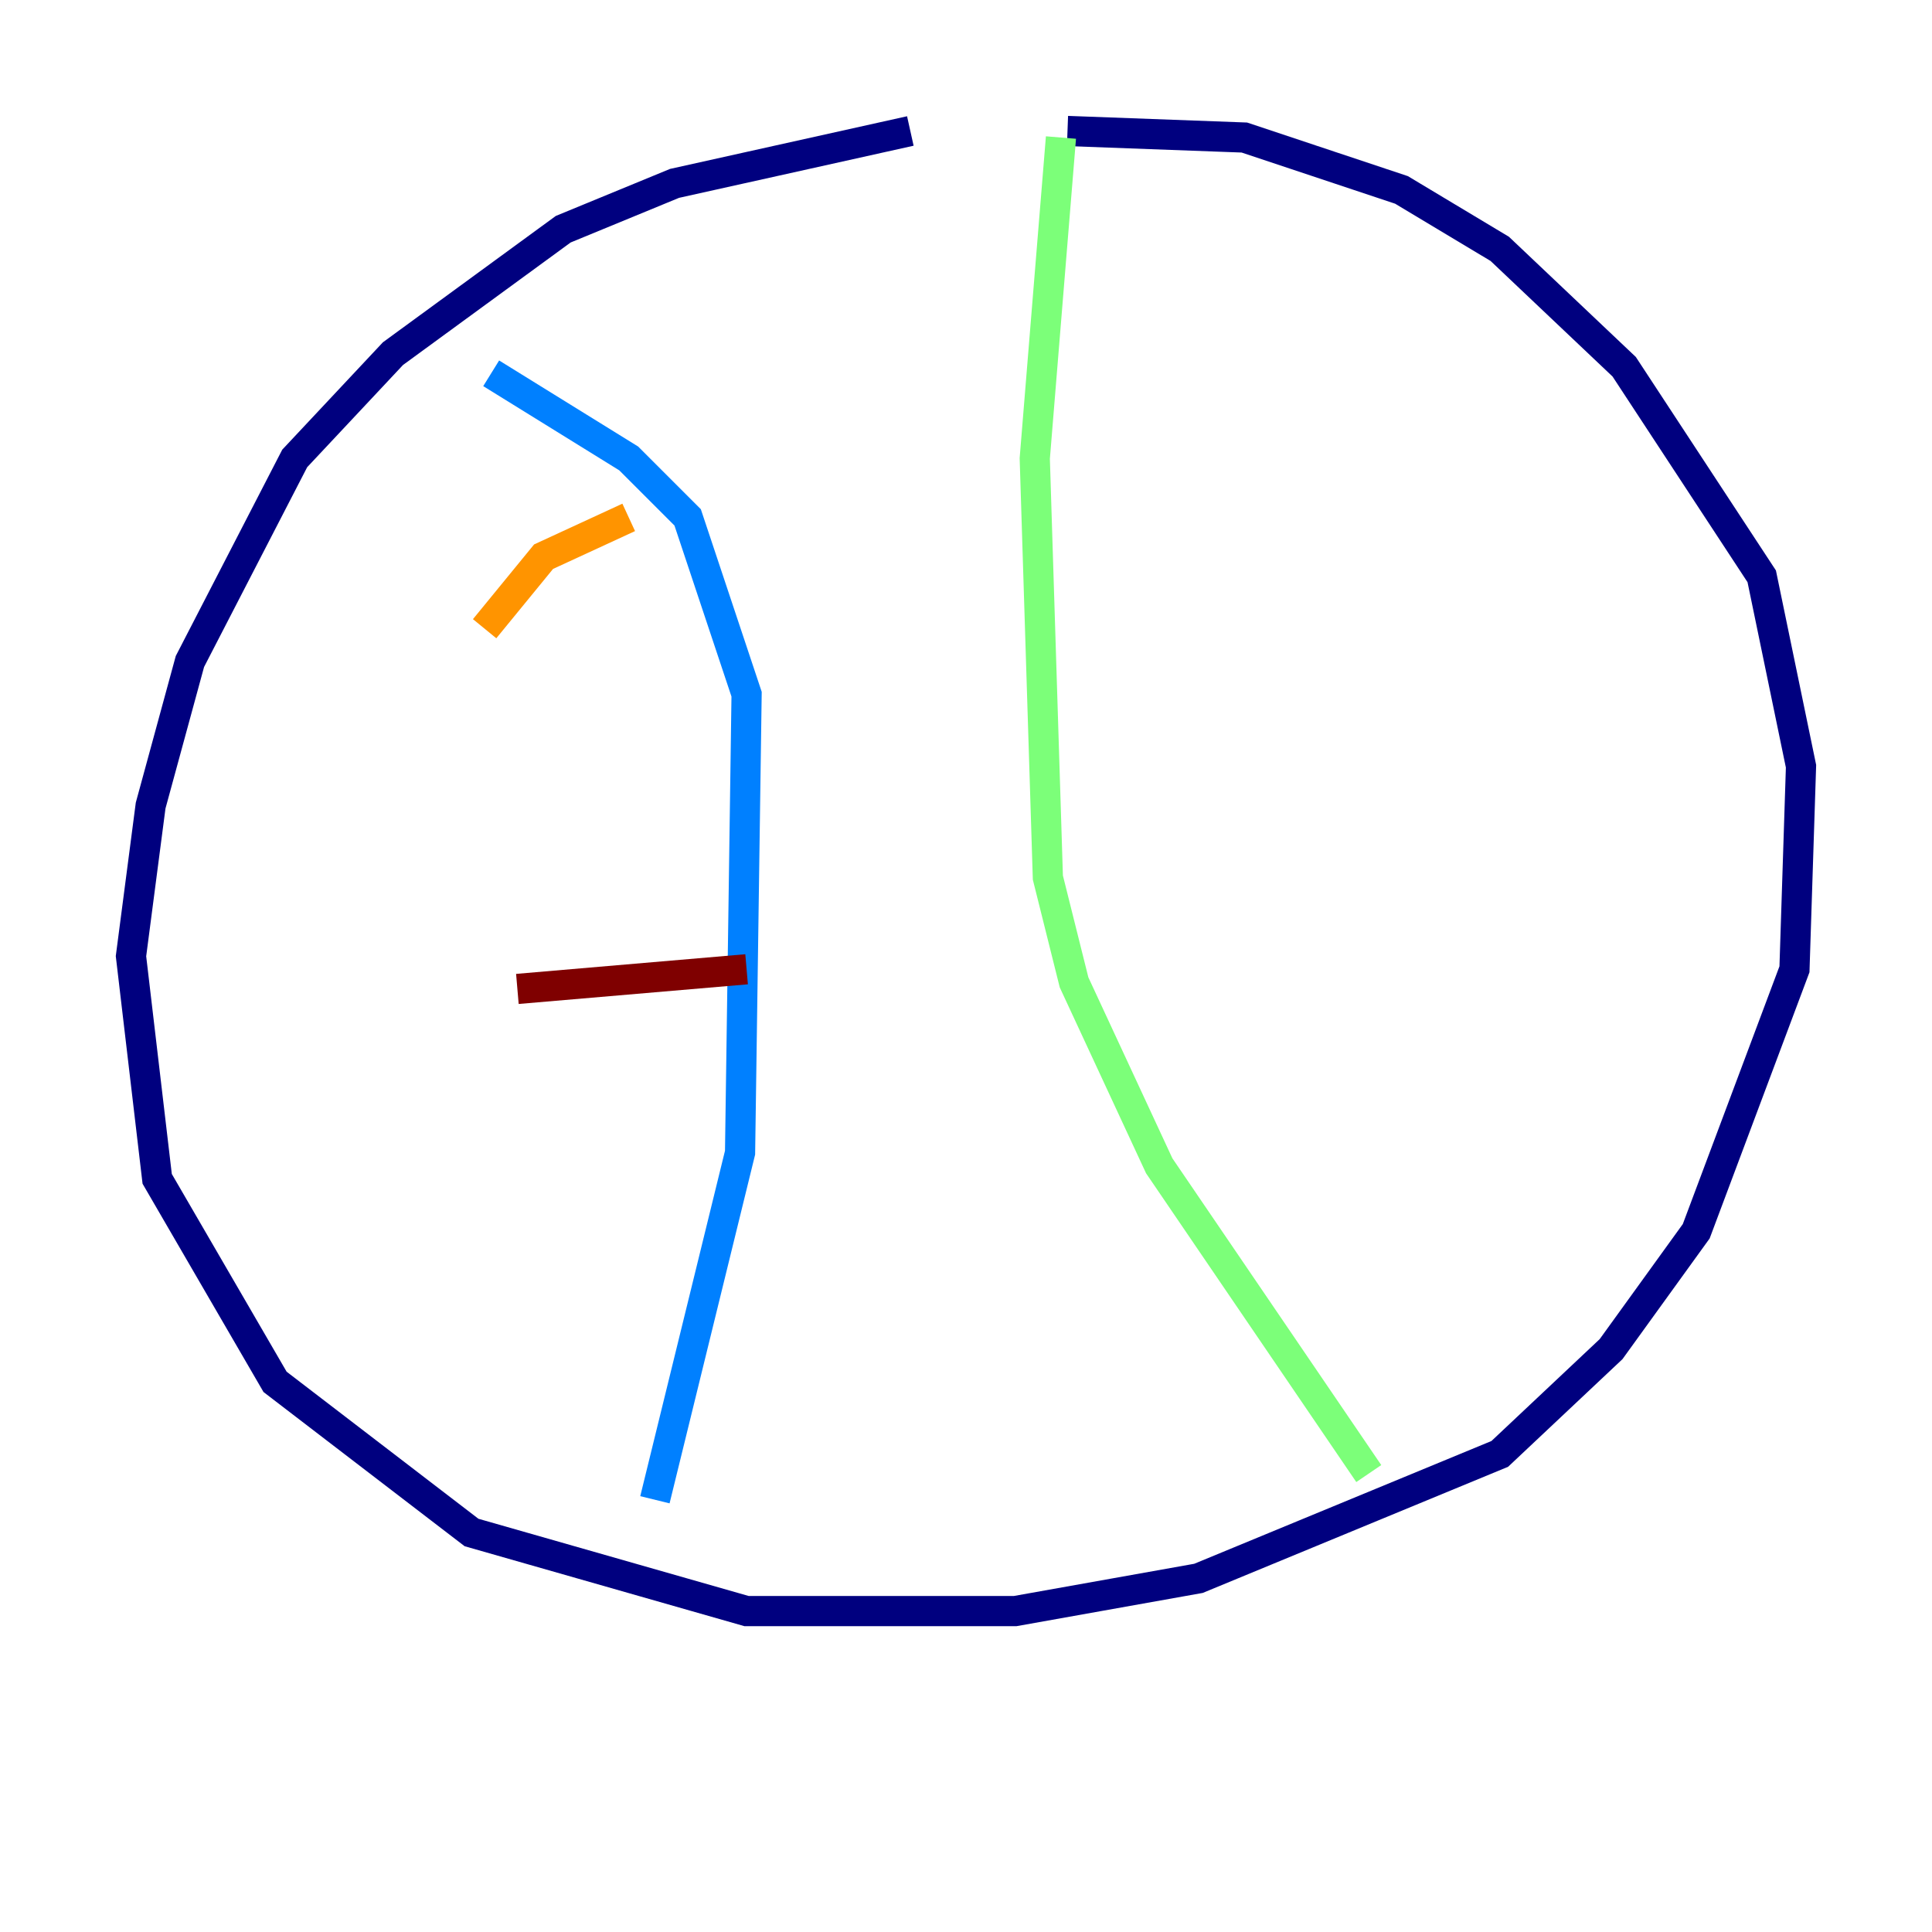 <?xml version="1.0" encoding="utf-8" ?>
<svg baseProfile="tiny" height="128" version="1.2" viewBox="0,0,128,128" width="128" xmlns="http://www.w3.org/2000/svg" xmlns:ev="http://www.w3.org/2001/xml-events" xmlns:xlink="http://www.w3.org/1999/xlink"><defs /><polyline fill="none" points="60.312,8.678 44.691,12.149 37.315,15.186 26.034,23.43 19.525,30.373 12.583,43.824 9.98,53.37 8.678,63.349 10.414,78.102 18.224,91.552 31.241,101.532 49.464,106.739 67.254,106.739 79.403,104.57 99.363,96.325 106.739,89.383 112.38,81.573 118.888,64.217 119.322,50.766 116.719,38.183 107.607,24.298 99.363,16.488 92.854,12.583 82.441,9.112 70.725,8.678" stroke="#00007f" stroke-width="2" /><polyline fill="none" points="32.542,24.732 41.654,30.373 45.559,34.278 49.464,45.993 49.031,76.366 43.39,99.363" stroke="#0080ff" stroke-width="2" /><polyline fill="none" points="70.291,9.112 68.556,30.373 69.424,58.142 71.159,65.085 76.8,77.234 90.685,97.627" stroke="#7cff79" stroke-width="2" /><polyline fill="none" points="32.108,41.654 36.014,36.881 41.654,34.278" stroke="#ff9400" stroke-width="2" /><polyline fill="none" points="34.278,65.519 49.464,64.217" stroke="#7f0000" stroke-width="2" /></svg>